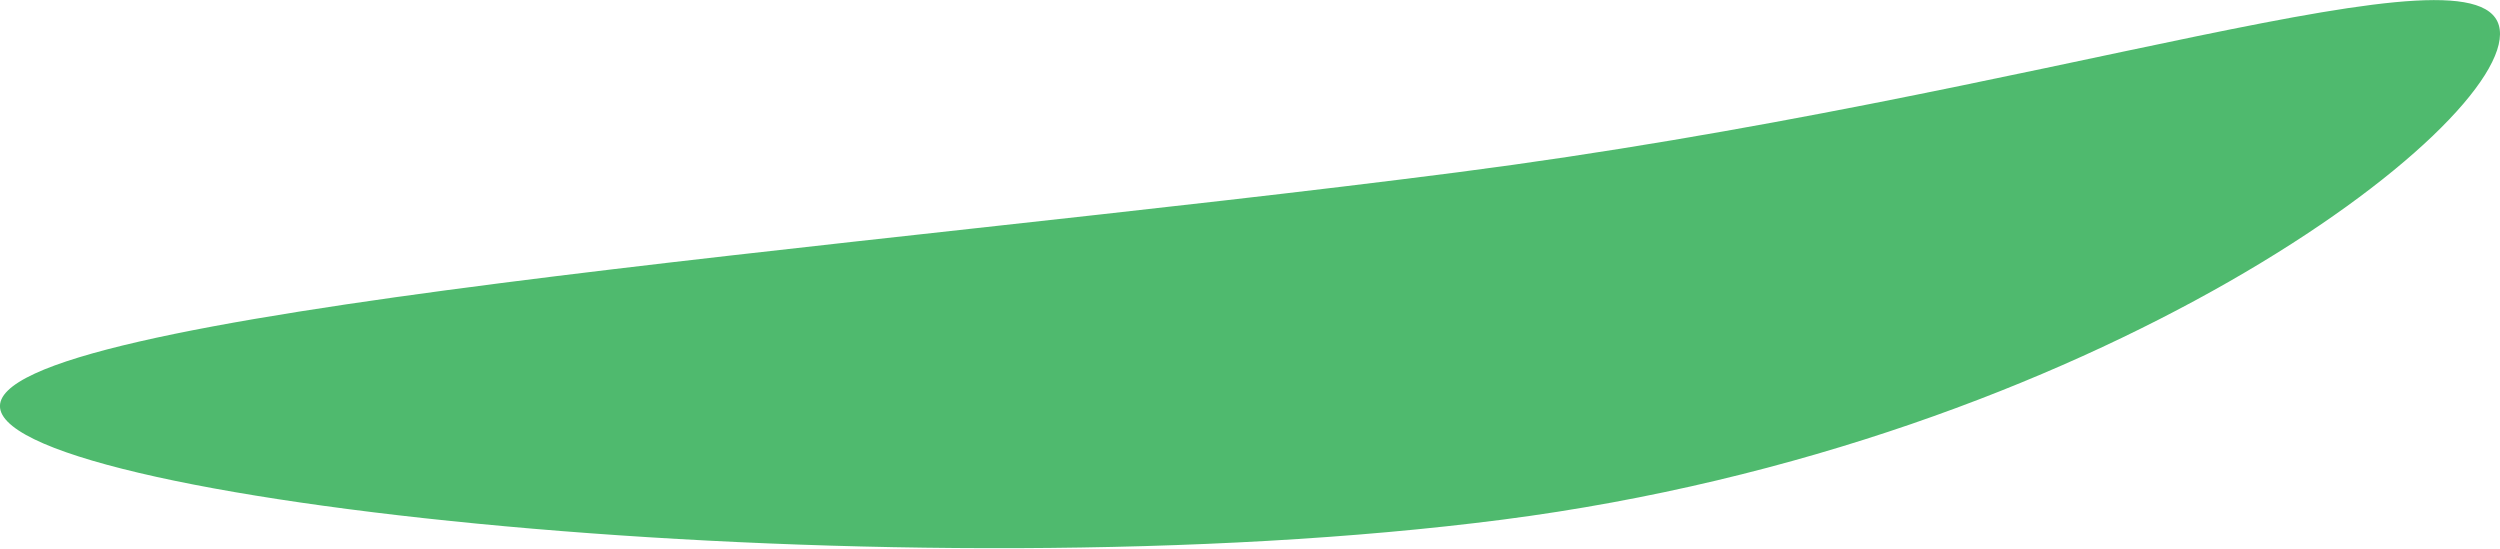 <?xml version="1.0" encoding="utf-8"?>
<!-- Generator: Adobe Illustrator 15.0.0, SVG Export Plug-In . SVG Version: 6.00 Build 0)  -->
<!DOCTYPE svg PUBLIC "-//W3C//DTD SVG 1.1//EN" "http://www.w3.org/Graphics/SVG/1.1/DTD/svg11.dtd">
<svg version="1.1" id="Layer_1" xmlns="http://www.w3.org/2000/svg" xmlns:xlink="http://www.w3.org/1999/xlink" x="0px" y="0px"
	 width="28.76px" height="6.31px" viewBox="0 0 28.76 6.31" enable-background="new 0 0 28.76 6.31" xml:space="preserve">
<g>
	<path fill="#4FBA6E" d="M17.285,5.978c6.844-0.885,11.614-4.534,11.472-5.637s-5.145,0.756-11.988,1.641
		C9.924,2.866-0.141,3.592,0.001,4.695C0.144,5.8,10.442,6.862,17.285,5.978z"/>
</g>
</svg>
